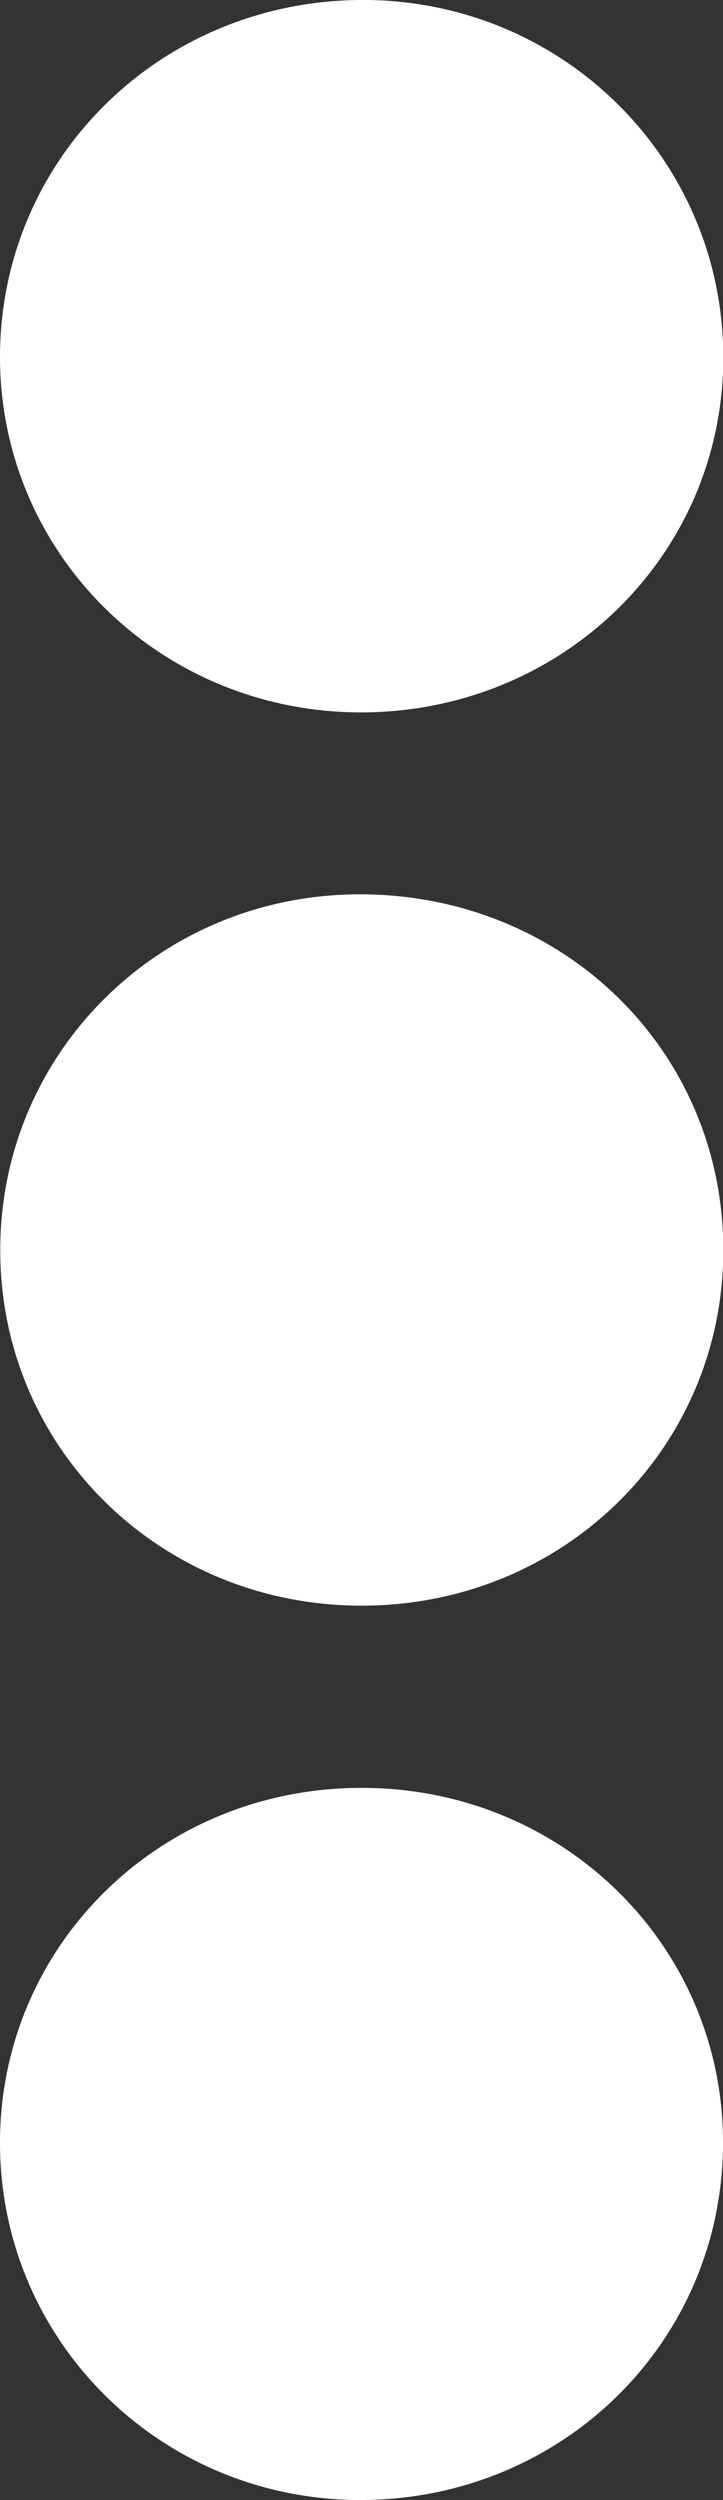 <?xml version="1.0" encoding="utf-8"?>
<!-- Generator: Adobe Illustrator 16.0.0, SVG Export Plug-In . SVG Version: 6.00 Build 0)  -->
<!DOCTYPE svg PUBLIC "-//W3C//DTD SVG 1.1//EN" "http://www.w3.org/Graphics/SVG/1.1/DTD/svg11.dtd">
<svg version="1.1" id="Capa_1" xmlns="http://www.w3.org/2000/svg" xmlns:xlink="http://www.w3.org/1999/xlink" x="0px" y="0px"
	 width="2.729px" height="9.426px" viewBox="0 0 2.729 9.426" enable-background="new 0 0 2.729 9.426" xml:space="preserve">
<rect x="0" y="0" width="2.729" height="9.426" fill="#333333" stroke="none"/>
<path fill-rule="evenodd" clip-rule="evenodd" fill="#FFFFFF" d="M1.365,6.054c-0.757,0-1.36-0.589-1.364-1.332
	c-0.005-0.745,0.593-1.344,1.346-1.35c0.776-0.006,1.388,0.59,1.383,1.35C2.726,5.465,2.123,6.054,1.365,6.054z"/>
<path fill-rule="evenodd" clip-rule="evenodd" fill="#FFFFFF" d="M1.358,2.686C0.604,2.683,0.001,2.089,0,1.347
	C0,0.59,0.619-0.01,1.39,0c0.75,0.011,1.346,0.615,1.34,1.359C2.724,2.1,2.116,2.688,1.358,2.686z"/>
<path fill-rule="evenodd" clip-rule="evenodd" fill="#FFFFFF" d="M1.366,6.741c0.756,0,1.36,0.591,1.363,1.332
	c0.003,0.758-0.613,1.36-1.383,1.353c-0.751-0.008-1.35-0.61-1.346-1.354C0.004,7.33,0.608,6.74,1.366,6.741z"/>
</svg>
